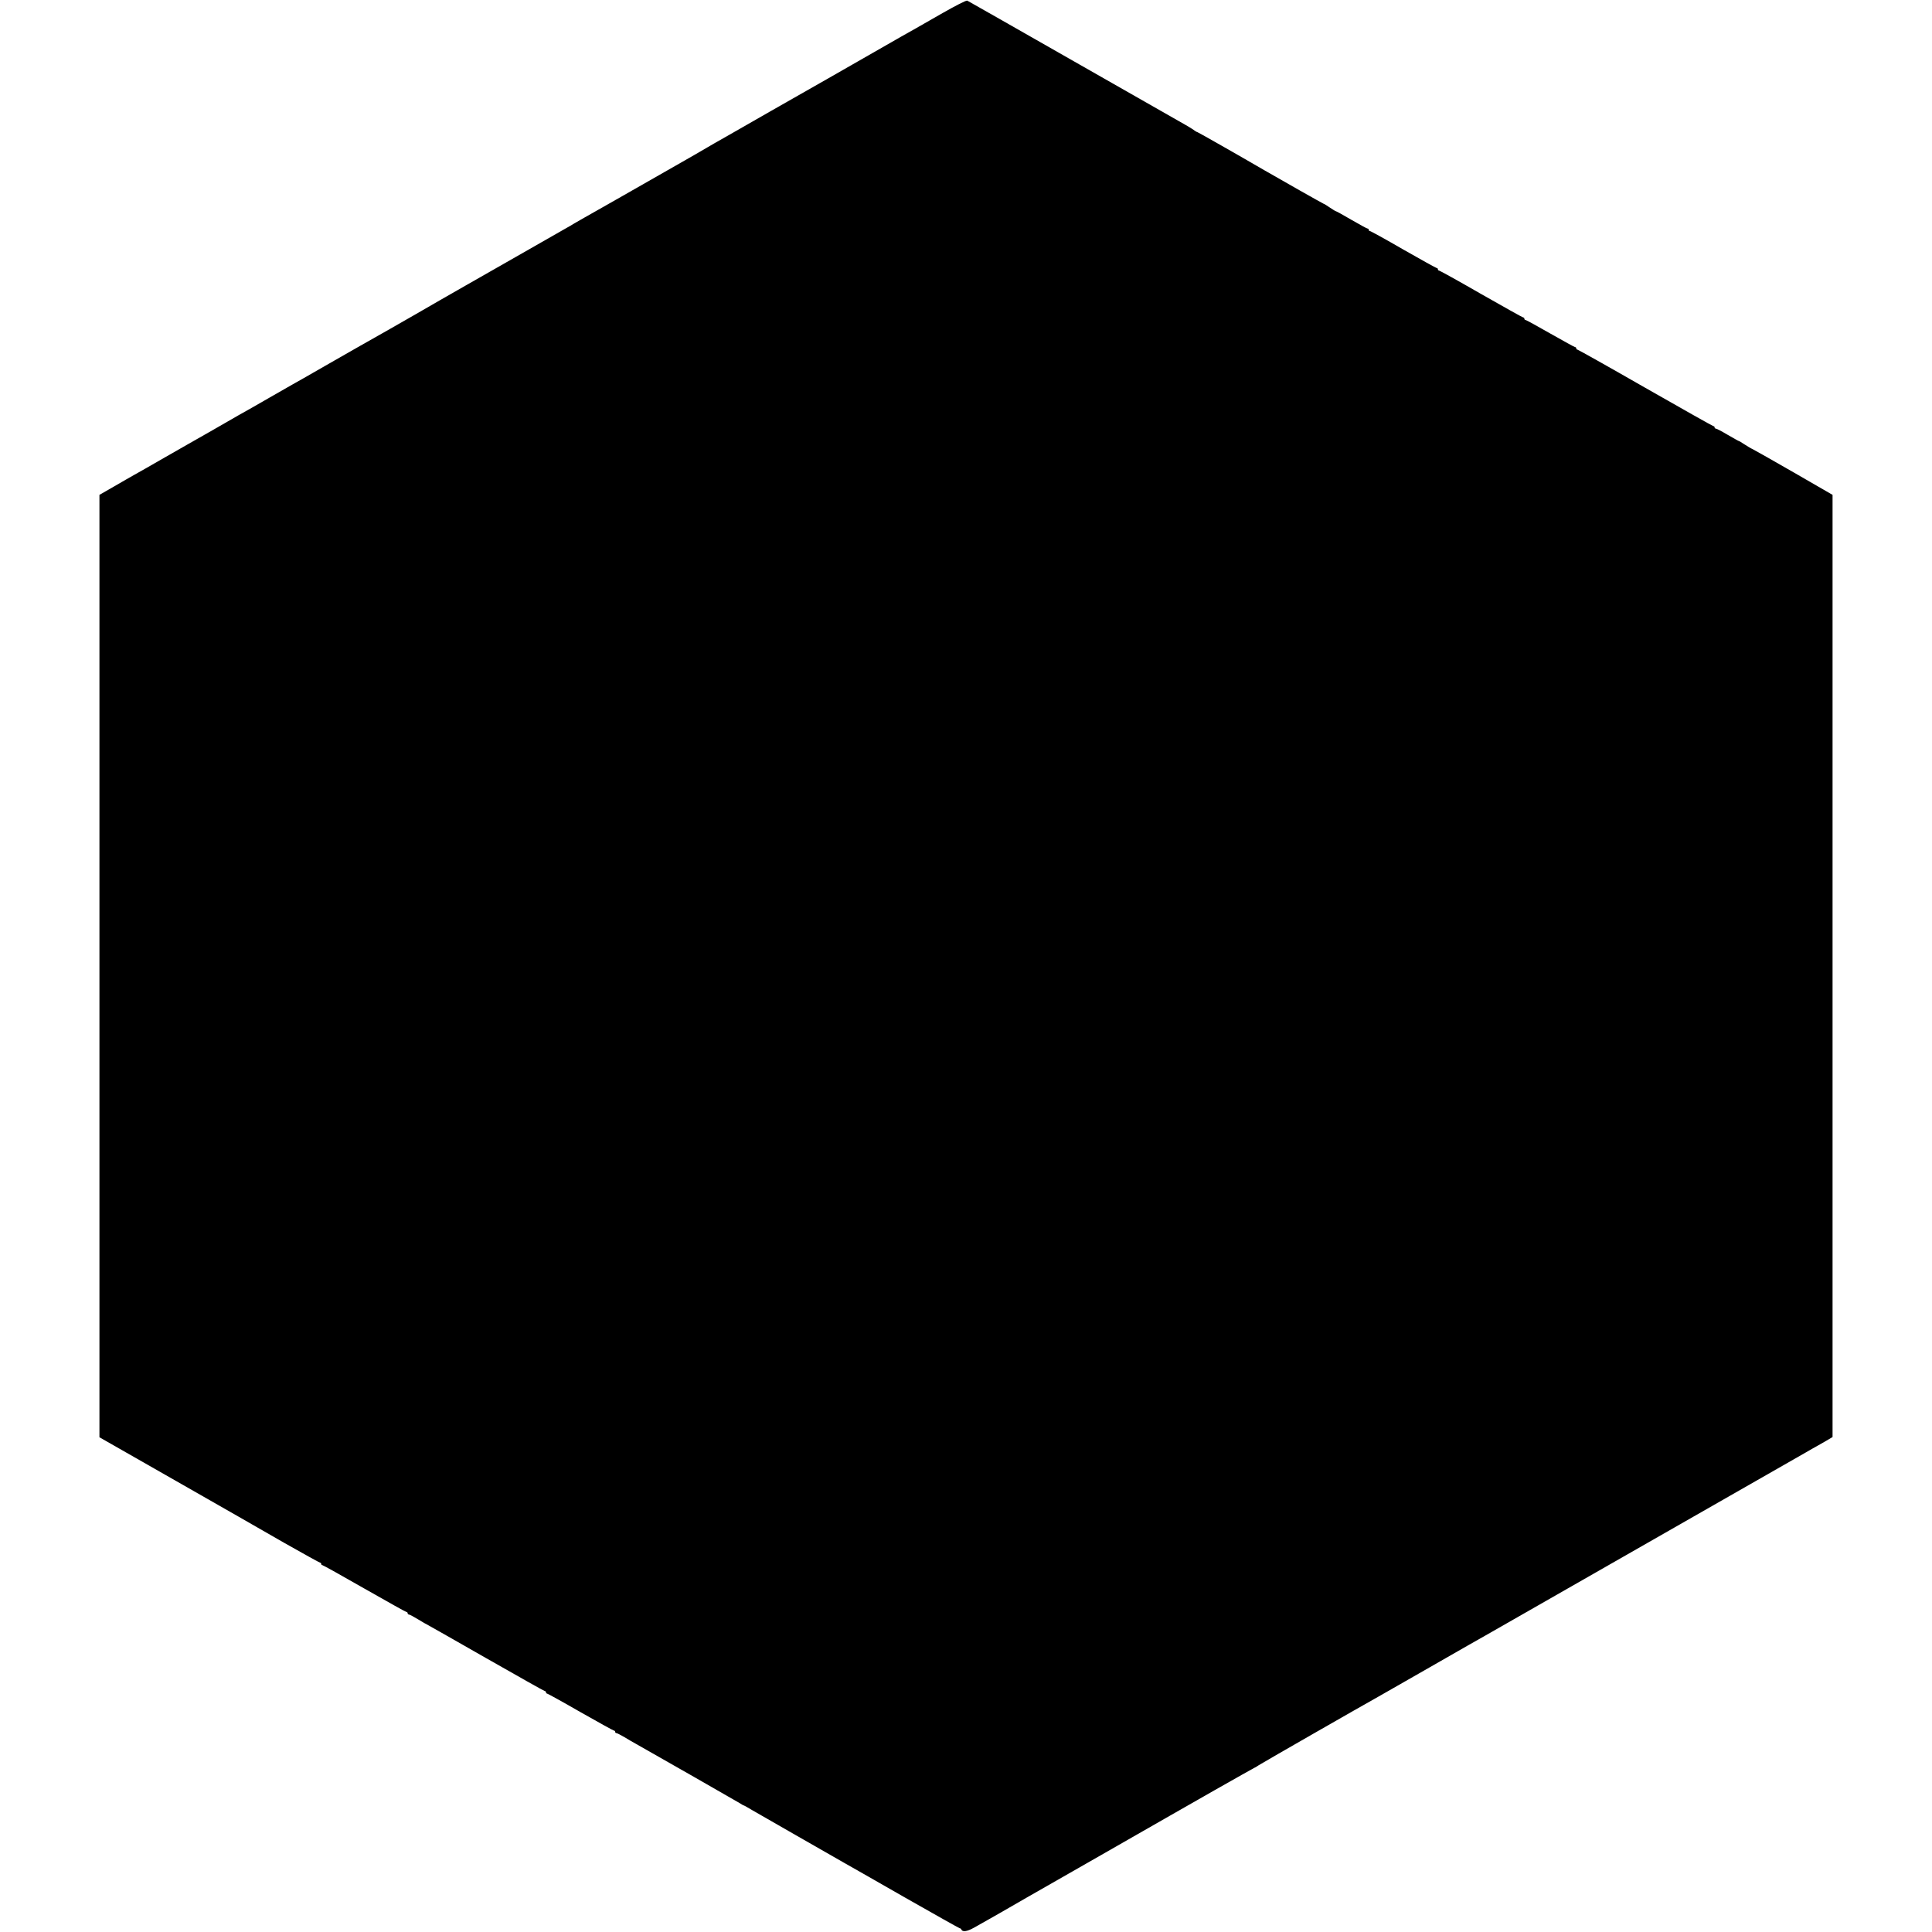 <?xml version="1.0" standalone="no"?>
<!DOCTYPE svg PUBLIC "-//W3C//DTD SVG 20010904//EN"
 "http://www.w3.org/TR/2001/REC-SVG-20010904/DTD/svg10.dtd">
<svg version="1.0" xmlns="http://www.w3.org/2000/svg"
 width="1564pt" height="1564pt" viewBox="0 0 1564 1564"
 preserveAspectRatio="xMidYMid meet">
<g transform="translate(0,1564) scale(0.1,-0.1)"
fill="#000000" stroke="none">
<path d="M7630 15534 c-102 -59 -199 -114 -215 -123 -17 -9 -176 -99 -353
-201 -177 -102 -339 -194 -360 -206 -20 -11 -228 -130 -462 -263 -234 -134
-438 -251 -455 -260 -16 -9 -41 -24 -55 -32 -14 -9 -170 -99 -348 -200 -177
-101 -330 -189 -340 -194 -37 -22 -267 -151 -310 -176 -26 -15 -63 -36 -82
-47 -19 -12 -48 -29 -65 -38 -16 -9 -203 -116 -415 -237 -212 -121 -394 -225
-405 -231 -30 -17 -378 -216 -395 -227 -24 -14 -400 -229 -455 -259 -27 -15
-153 -87 -280 -160 -126 -73 -248 -142 -270 -154 -22 -12 -103 -59 -180 -103
-135 -78 -171 -98 -253 -144 -20 -12 -116 -67 -212 -122 -96 -55 -184 -105
-195 -111 -11 -6 -102 -59 -203 -116 -100 -58 -206 -118 -235 -134 -28 -16
-104 -59 -167 -96 l-115 -66 0 -3814 0 -3815 610 -348 c336 -191 735 -420 888
-508 154 -87 283 -159 288 -159 5 0 9 -4 9 -10 0 -5 4 -10 9 -10 5 0 158 -85
341 -190 183 -104 336 -190 341 -190 5 0 9 -4 9 -10 0 -5 5 -10 10 -10 6 0 40
-18 76 -40 36 -22 67 -40 69 -40 1 0 215 -121 475 -270 260 -148 476 -270 481
-270 5 0 9 -4 9 -10 0 -5 4 -10 9 -10 4 0 126 -67 270 -150 145 -82 267 -150
272 -150 5 0 9 -4 9 -10 0 -5 4 -10 10 -10 5 0 33 -14 62 -31 29 -18 73 -43
98 -57 143 -80 819 -467 840 -480 14 -9 27 -17 30 -17 3 0 37 -19 75 -42 63
-36 622 -357 735 -421 25 -14 245 -139 489 -279 244 -139 447 -253 451 -253 5
0 10 -4 12 -9 9 -23 46 -18 103 14 33 19 85 48 115 65 30 17 71 40 90 51 19
12 334 192 700 401 366 209 672 384 680 389 59 35 683 389 686 389 3 0 17 9
32 19 20 14 851 490 970 556 10 6 199 114 420 240 221 127 421 241 445 254
114 65 2558 1461 2597 1484 25 15 70 40 100 57 30 17 69 39 85 49 l30 18 0
3813 0 3814 -310 179 c-170 98 -321 183 -335 190 -14 6 -44 24 -67 39 -23 15
-44 28 -47 28 -3 0 -43 23 -90 50 -47 28 -89 50 -95 50 -6 0 -11 5 -11 10 0 6
-4 10 -9 10 -5 0 -253 140 -551 310 -298 171 -546 310 -551 310 -5 0 -9 5 -9
10 0 6 -4 10 -9 10 -5 0 -95 50 -201 110 -106 61 -196 110 -201 110 -5 0 -9 5
-9 10 0 6 -4 10 -9 10 -5 0 -158 86 -341 190 -182 105 -336 190 -341 190 -5 0
-9 5 -9 10 0 6 -4 10 -9 10 -5 0 -127 68 -271 150 -143 83 -265 150 -271 150
-5 0 -9 5 -9 10 0 6 -4 10 -10 10 -5 0 -63 32 -129 70 -66 39 -123 70 -126 70
-4 0 -26 14 -50 30 -24 17 -46 30 -49 30 -3 0 -345 193 -481 272 -211 123
-537 308 -541 308 -3 0 -18 8 -32 19 -15 10 -45 29 -67 41 -22 12 -425 242
-895 510 -471 269 -862 491 -870 495 -9 3 -95 -41 -200 -101z"/>
</g>
</svg>
